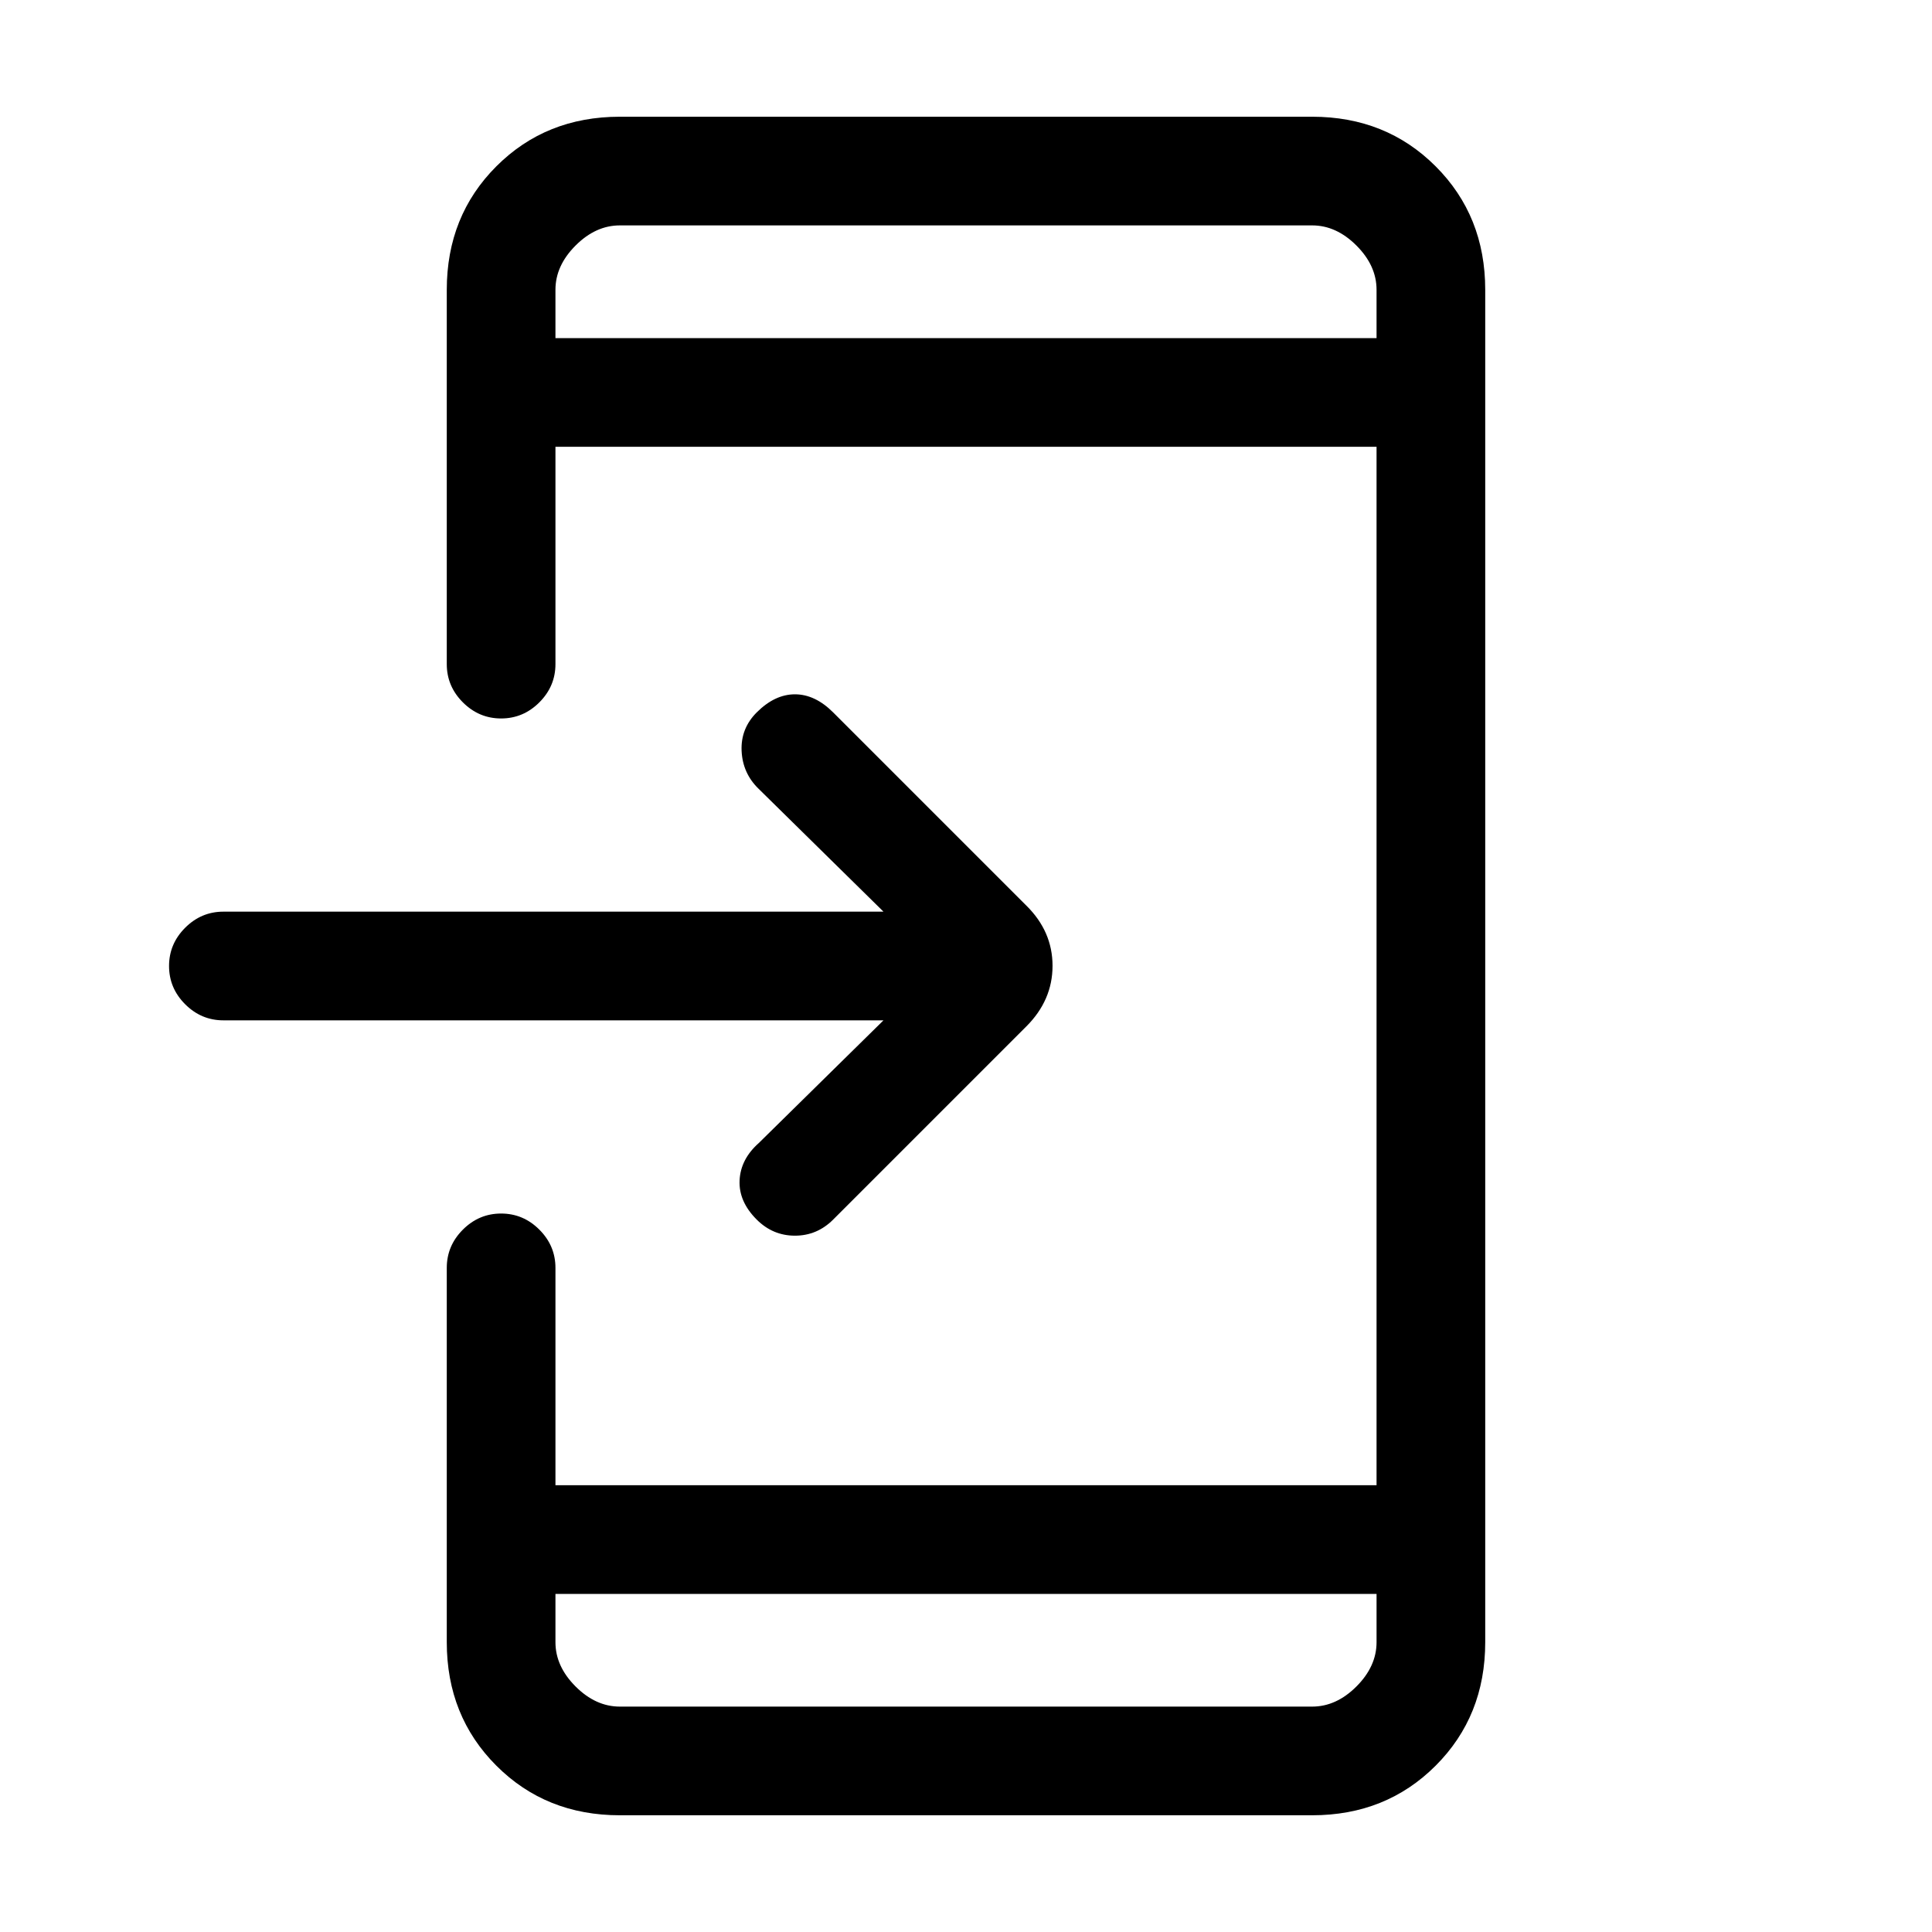 <svg xmlns="http://www.w3.org/2000/svg" height="24" viewBox="0 -960 960 960" width="24"><path d="M308-58q-36.73 0-61.36-24.64Q222-107.28 222-144v-186q0-11 8-19t19-8q11 0 19 8t8 19v108h408v-516H276v108q0 11-8 19t-19 8q-11 0-19-8t-8-19v-186q0-36.72 24.64-61.36Q271.27-902 308-902h344q36.72 0 61.36 24.64T738-816v672q0 36.72-24.64 61.36T652-58H308Zm-32-110v24q0 12 10 22t22 10h344q12 0 22-10t10-22v-24H276Zm163-285H111q-11 0-19-8t-8-19q0-11 8-19t19-8h328l-62-61q-8-7.75-8.5-18.88Q368-598 376-606q9-9 19-9t19 9l96 96q13 12.82 13 29.91T510-450l-96 96q-8 8-19 8t-19-8q-9-9-8.5-19.5T377-392l62-61ZM276-792h408v-24q0-12-10-22t-22-10H308q-12 0-22 10t-10 22v24Zm0 0v-56 56Zm0 624v56-56Z"/></svg>
